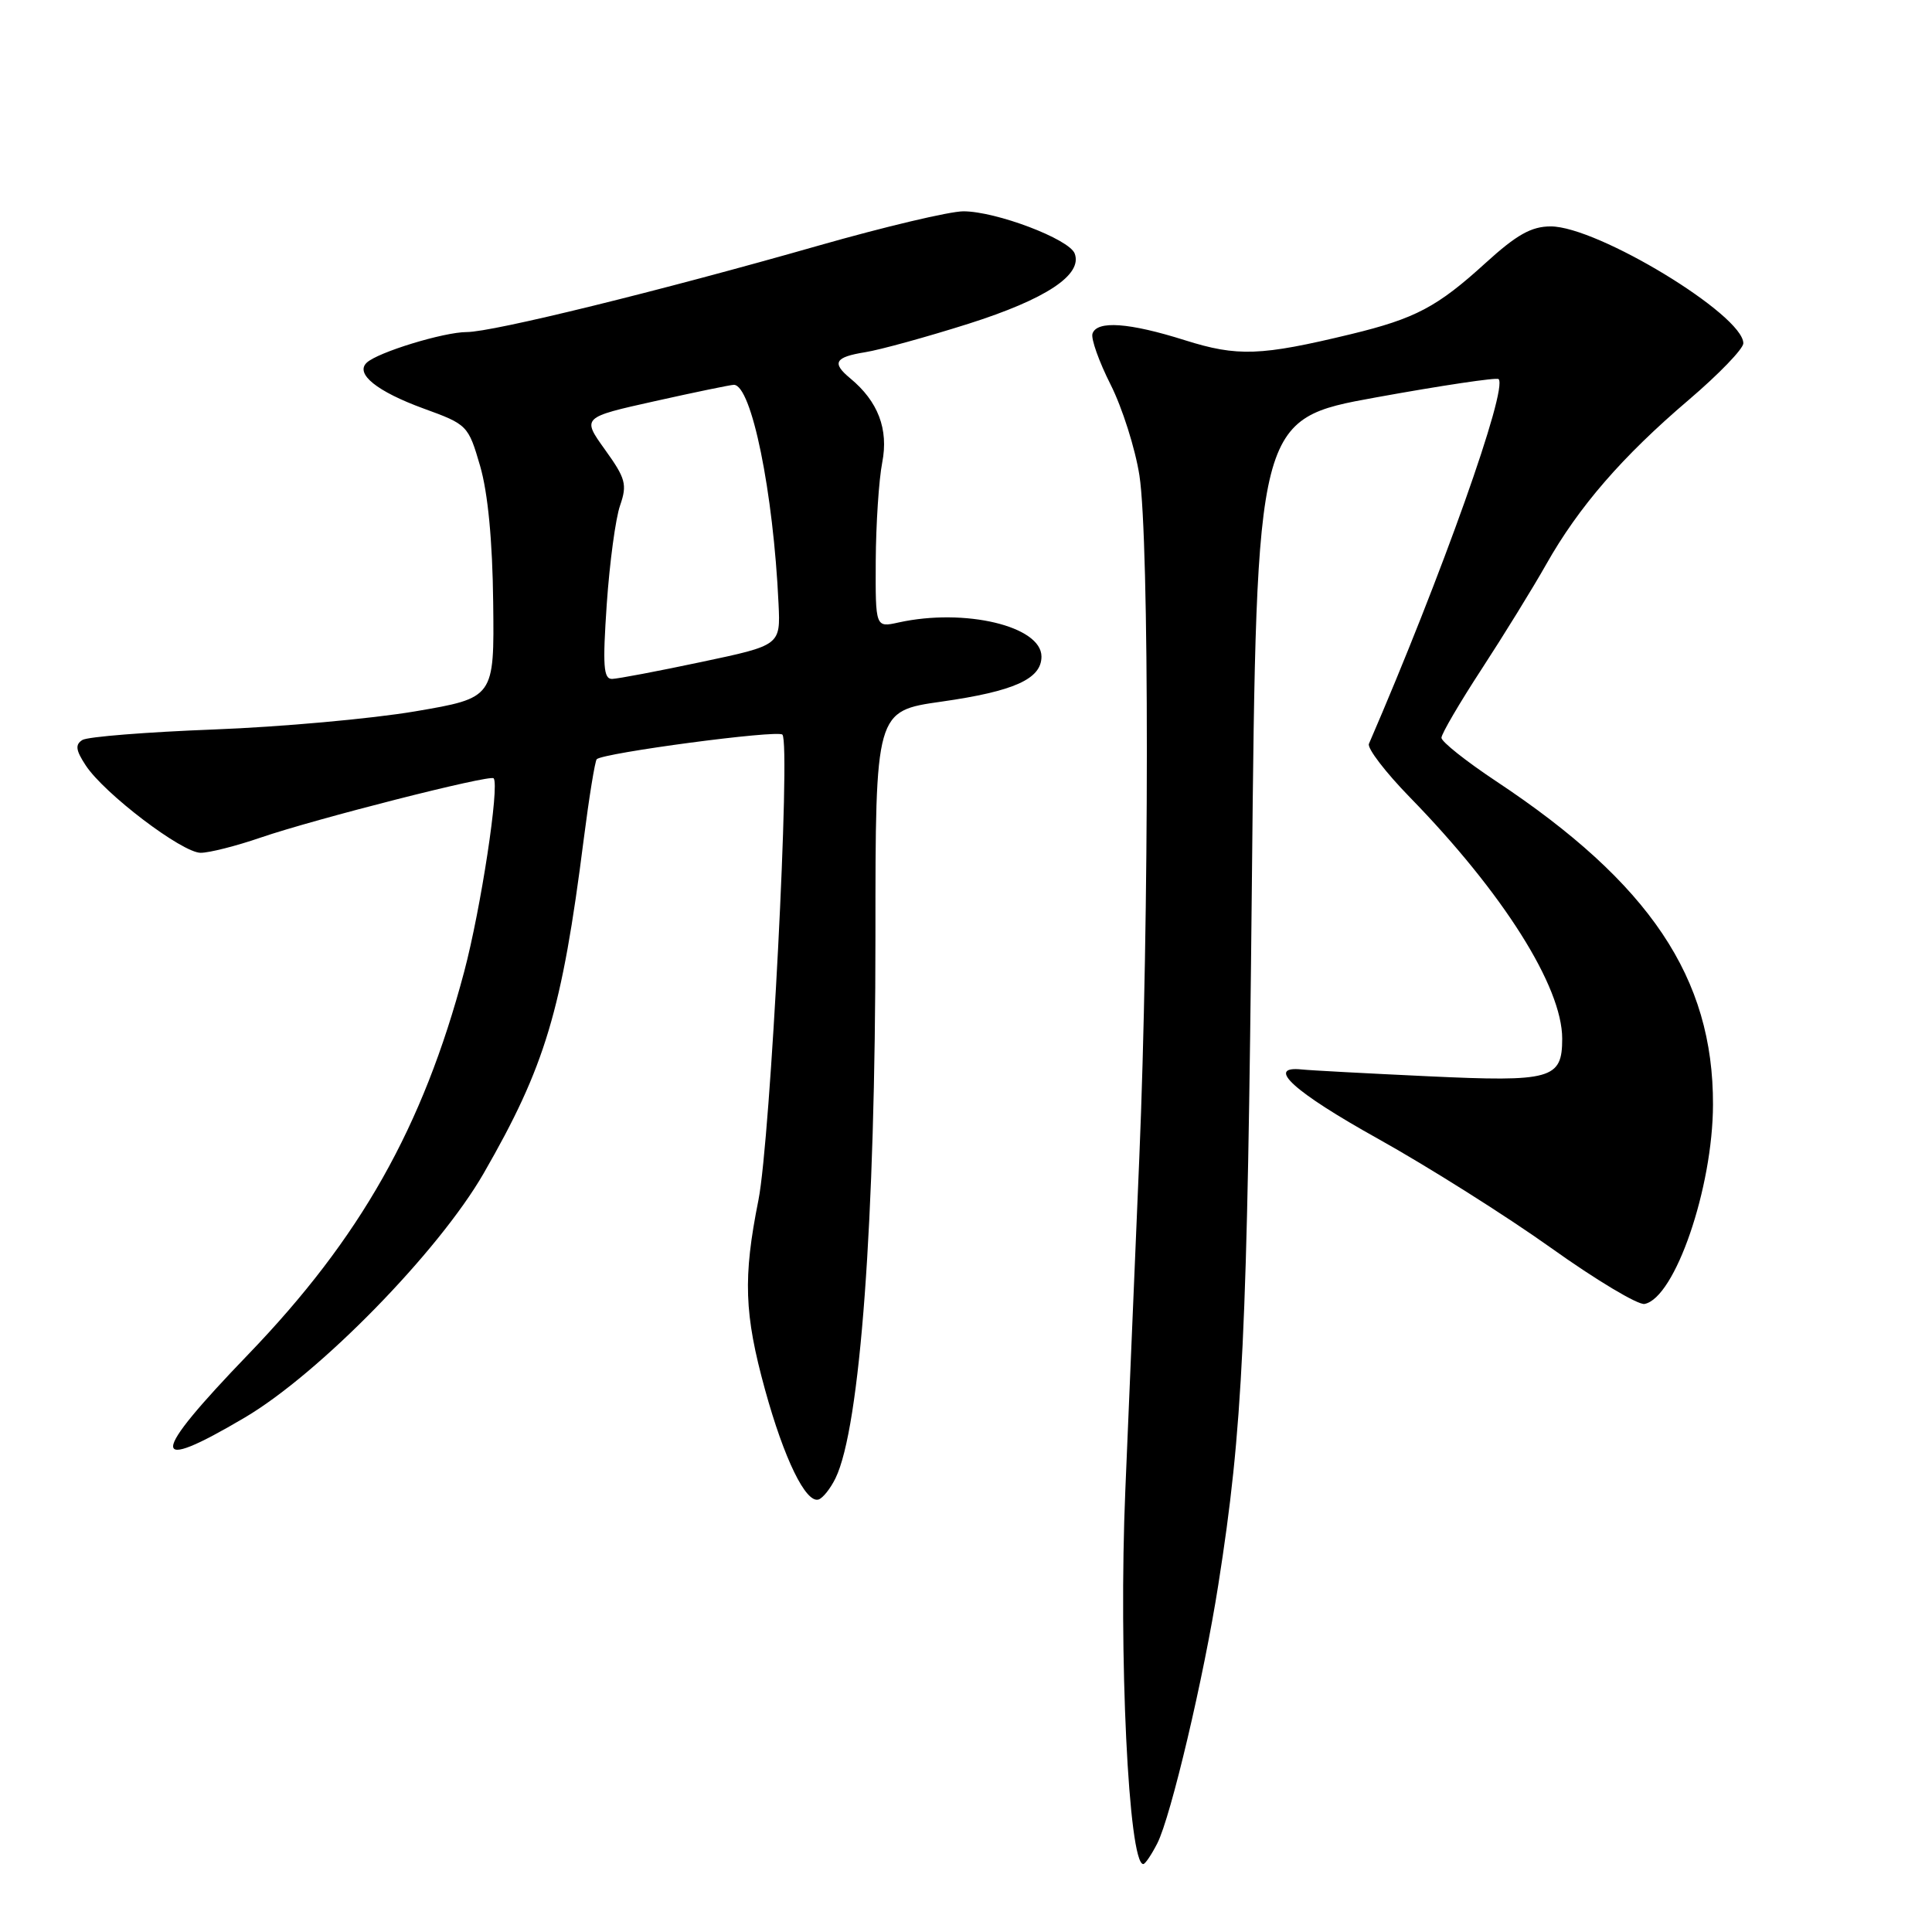 <?xml version="1.0" encoding="UTF-8" standalone="no"?>
<!DOCTYPE svg PUBLIC "-//W3C//DTD SVG 1.1//EN" "http://www.w3.org/Graphics/SVG/1.1/DTD/svg11.dtd" >
<svg xmlns="http://www.w3.org/2000/svg" xmlns:xlink="http://www.w3.org/1999/xlink" version="1.1" viewBox="0 0 256 256">
 <g >
 <path fill="currentColor"
d=" M 153.35 244.25 C 155.15 240.71 159.52 222.21 161.43 210.00 C 164.69 189.29 165.28 176.84 165.88 117.02 C 166.50 55.53 166.50 55.53 182.31 52.66 C 191.01 51.08 198.32 49.99 198.57 50.23 C 199.84 51.50 191.02 76.29 181.39 98.56 C 181.14 99.14 183.58 102.33 186.82 105.65 C 199.16 118.31 207.00 130.72 207.00 137.63 C 207.00 142.99 205.61 143.38 189.21 142.61 C 181.12 142.23 173.60 141.83 172.50 141.71 C 167.60 141.20 171.42 144.67 182.61 150.90 C 189.26 154.61 199.58 161.12 205.53 165.36 C 211.48 169.61 217.05 172.94 217.91 172.78 C 221.94 172.00 226.96 157.39 226.98 146.36 C 227.03 129.58 218.61 117.02 198.25 103.52 C 194.26 100.87 191.00 98.28 191.00 97.76 C 191.00 97.24 193.40 93.14 196.33 88.65 C 199.25 84.17 203.10 77.93 204.88 74.78 C 209.18 67.16 214.97 60.48 223.75 53.00 C 227.74 49.60 231.00 46.22 231.00 45.49 C 231.00 41.73 211.68 30.00 205.48 30.00 C 202.91 30.00 200.96 31.10 196.83 34.86 C 190.44 40.68 187.54 42.21 179.00 44.28 C 167.03 47.17 163.99 47.28 157.00 45.08 C 149.62 42.75 145.35 42.44 144.76 44.21 C 144.54 44.87 145.62 47.91 147.16 50.96 C 148.70 54.01 150.42 59.42 150.98 63.00 C 152.30 71.53 152.29 121.94 150.96 153.50 C 150.38 167.25 149.55 187.05 149.11 197.50 C 148.20 219.11 149.54 247.00 151.49 247.00 C 151.74 247.00 152.58 245.76 153.35 244.25 Z  M 110.71 195.87 C 113.98 189.17 116.00 161.71 116.00 123.96 C 116.00 94.21 116.00 94.21 124.75 92.97 C 134.37 91.60 138.00 89.97 138.00 87.00 C 138.00 82.97 127.86 80.55 119.07 82.48 C 116.00 83.16 116.00 83.16 116.04 74.33 C 116.07 69.47 116.45 63.60 116.90 61.28 C 117.76 56.87 116.35 53.18 112.66 50.13 C 110.18 48.08 110.61 47.32 114.64 46.67 C 116.64 46.35 122.80 44.65 128.33 42.90 C 138.60 39.64 143.48 36.41 142.40 33.59 C 141.66 31.67 131.98 28.00 127.65 28.00 C 125.85 28.00 117.20 30.05 108.44 32.55 C 87.37 38.57 65.28 44.00 61.84 44.00 C 58.81 44.00 50.04 46.68 48.59 48.06 C 47.03 49.53 49.94 51.87 56.12 54.13 C 61.93 56.24 62.05 56.36 63.62 61.75 C 64.65 65.30 65.26 71.67 65.35 79.85 C 65.50 92.47 65.50 92.47 55.00 94.26 C 49.22 95.24 37.23 96.32 28.34 96.66 C 19.45 97.00 11.61 97.62 10.92 98.05 C 9.94 98.66 10.03 99.40 11.36 101.42 C 13.80 105.15 24.13 113.00 26.59 113.00 C 27.74 113.00 31.33 112.09 34.55 110.98 C 41.66 108.54 64.96 102.60 65.41 103.13 C 66.21 104.07 63.72 120.42 61.50 128.78 C 56.02 149.40 47.76 164.03 32.88 179.48 C 19.76 193.10 19.64 195.39 32.44 187.83 C 42.31 182.01 58.12 165.84 64.09 155.47 C 72.25 141.29 74.46 133.92 77.34 111.26 C 78.06 105.63 78.84 100.83 79.07 100.60 C 79.94 99.76 103.02 96.69 103.67 97.34 C 104.80 98.46 102.09 150.99 100.50 159.00 C 98.44 169.30 98.61 174.10 101.37 184.14 C 103.90 193.32 106.78 199.23 108.47 198.69 C 109.04 198.50 110.04 197.24 110.71 195.87 Z  M 80.40 80.02 C 80.78 74.53 81.57 68.65 82.17 66.96 C 83.12 64.20 82.91 63.40 80.17 59.59 C 77.10 55.31 77.10 55.31 86.80 53.15 C 92.13 51.96 96.83 50.99 97.24 50.99 C 99.58 51.01 102.48 65.19 103.16 80.00 C 103.42 85.50 103.42 85.50 92.96 87.71 C 87.21 88.93 81.87 89.94 81.11 89.96 C 79.96 89.99 79.84 88.22 80.40 80.02 Z "/>
</g>
</svg>